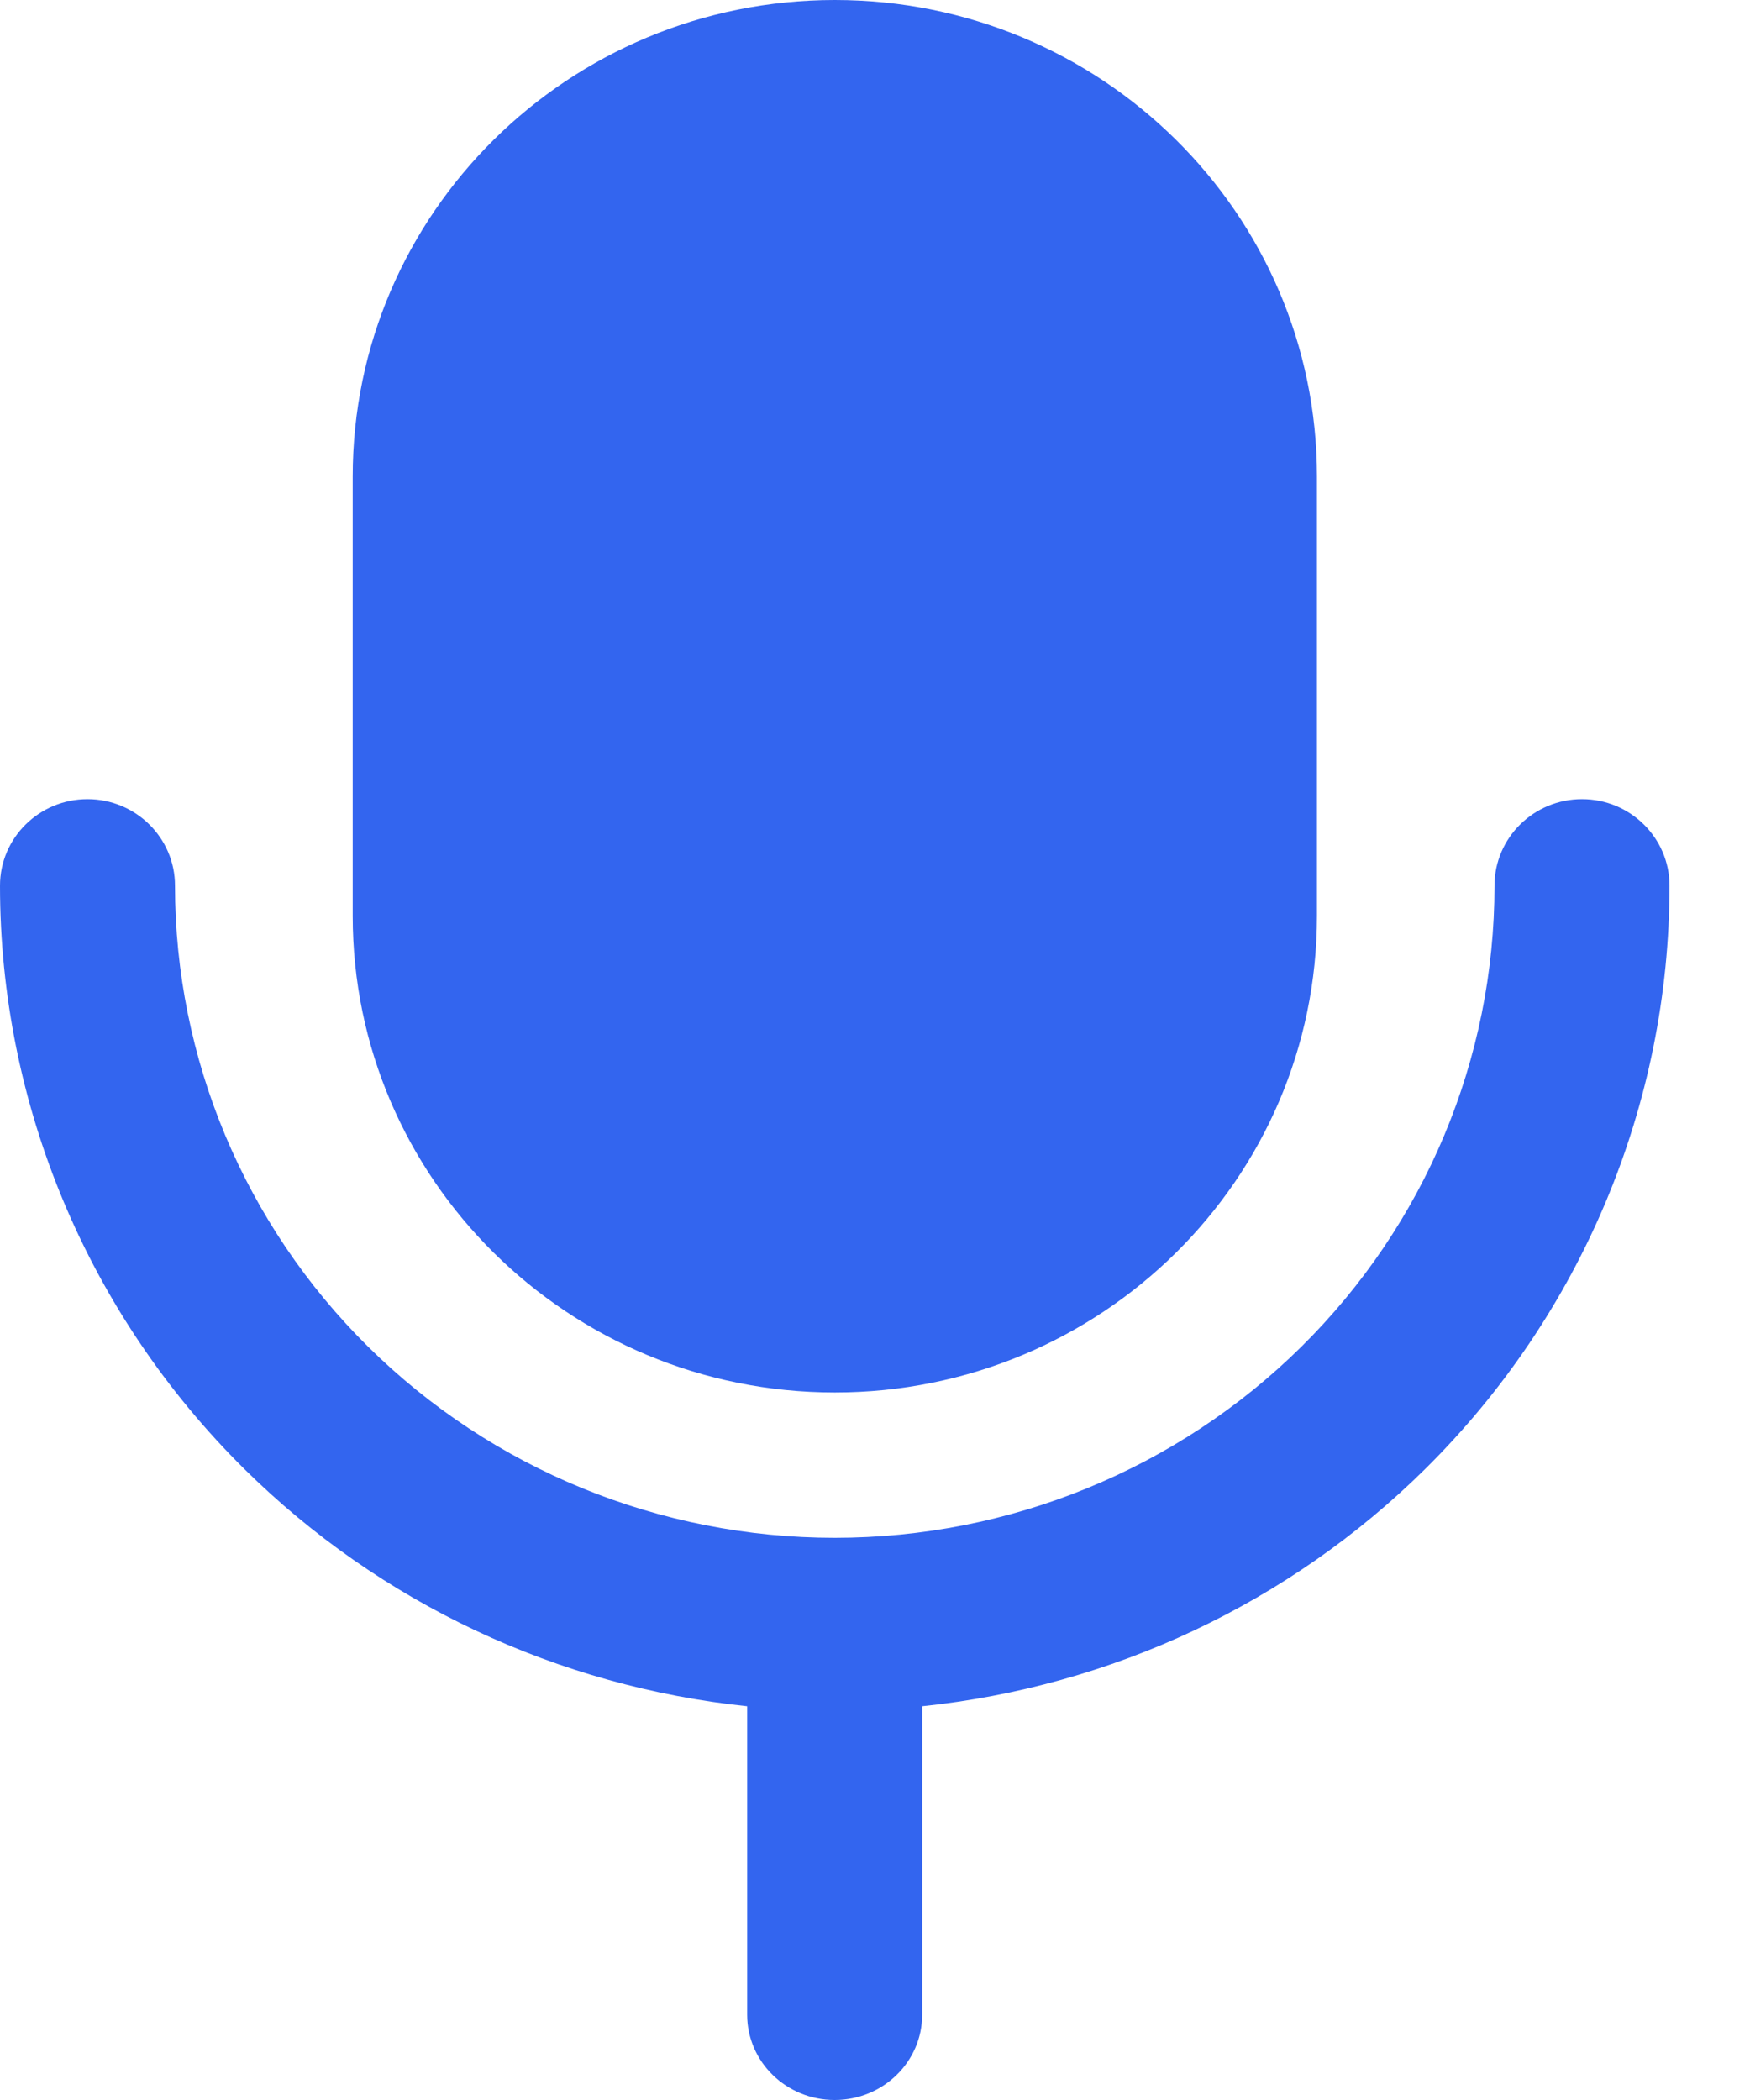 <svg width="20" height="24" viewBox="0 0 20 24" fill="none" xmlns="http://www.w3.org/2000/svg">
<path d="M15.051 5.446C15.051 2.438 12.584 0 9.541 0C6.498 0 4.031 2.438 4.031 5.446V10.468C4.031 13.476 6.498 15.914 9.541 15.914C12.584 15.914 15.051 13.476 15.051 10.468V5.446Z" fill="#3365EF"/>
<path fill-rule="evenodd" clip-rule="evenodd" d="M2 10.122C2 9.576 1.552 9.133 1 9.133C0.448 9.133 0 9.576 0 10.122C0 12.623 1.005 15.021 2.794 16.79C4.346 18.324 6.377 19.274 8.539 19.5V23.026C8.539 23.564 8.987 24 9.539 24C10.091 24 10.539 23.564 10.539 23.026V19.5C12.702 19.275 14.734 18.324 16.286 16.79C18.075 15.021 19.08 12.623 19.08 10.122C19.08 9.576 18.632 9.133 18.08 9.133C17.528 9.133 17.08 9.576 17.08 10.122C17.08 12.099 16.286 13.994 14.872 15.392C13.457 16.79 11.54 17.575 9.54 17.575C7.54 17.575 5.622 16.79 4.208 15.392C2.794 13.994 2 12.099 2 10.122Z" fill="#3365EF"/>
</svg>
